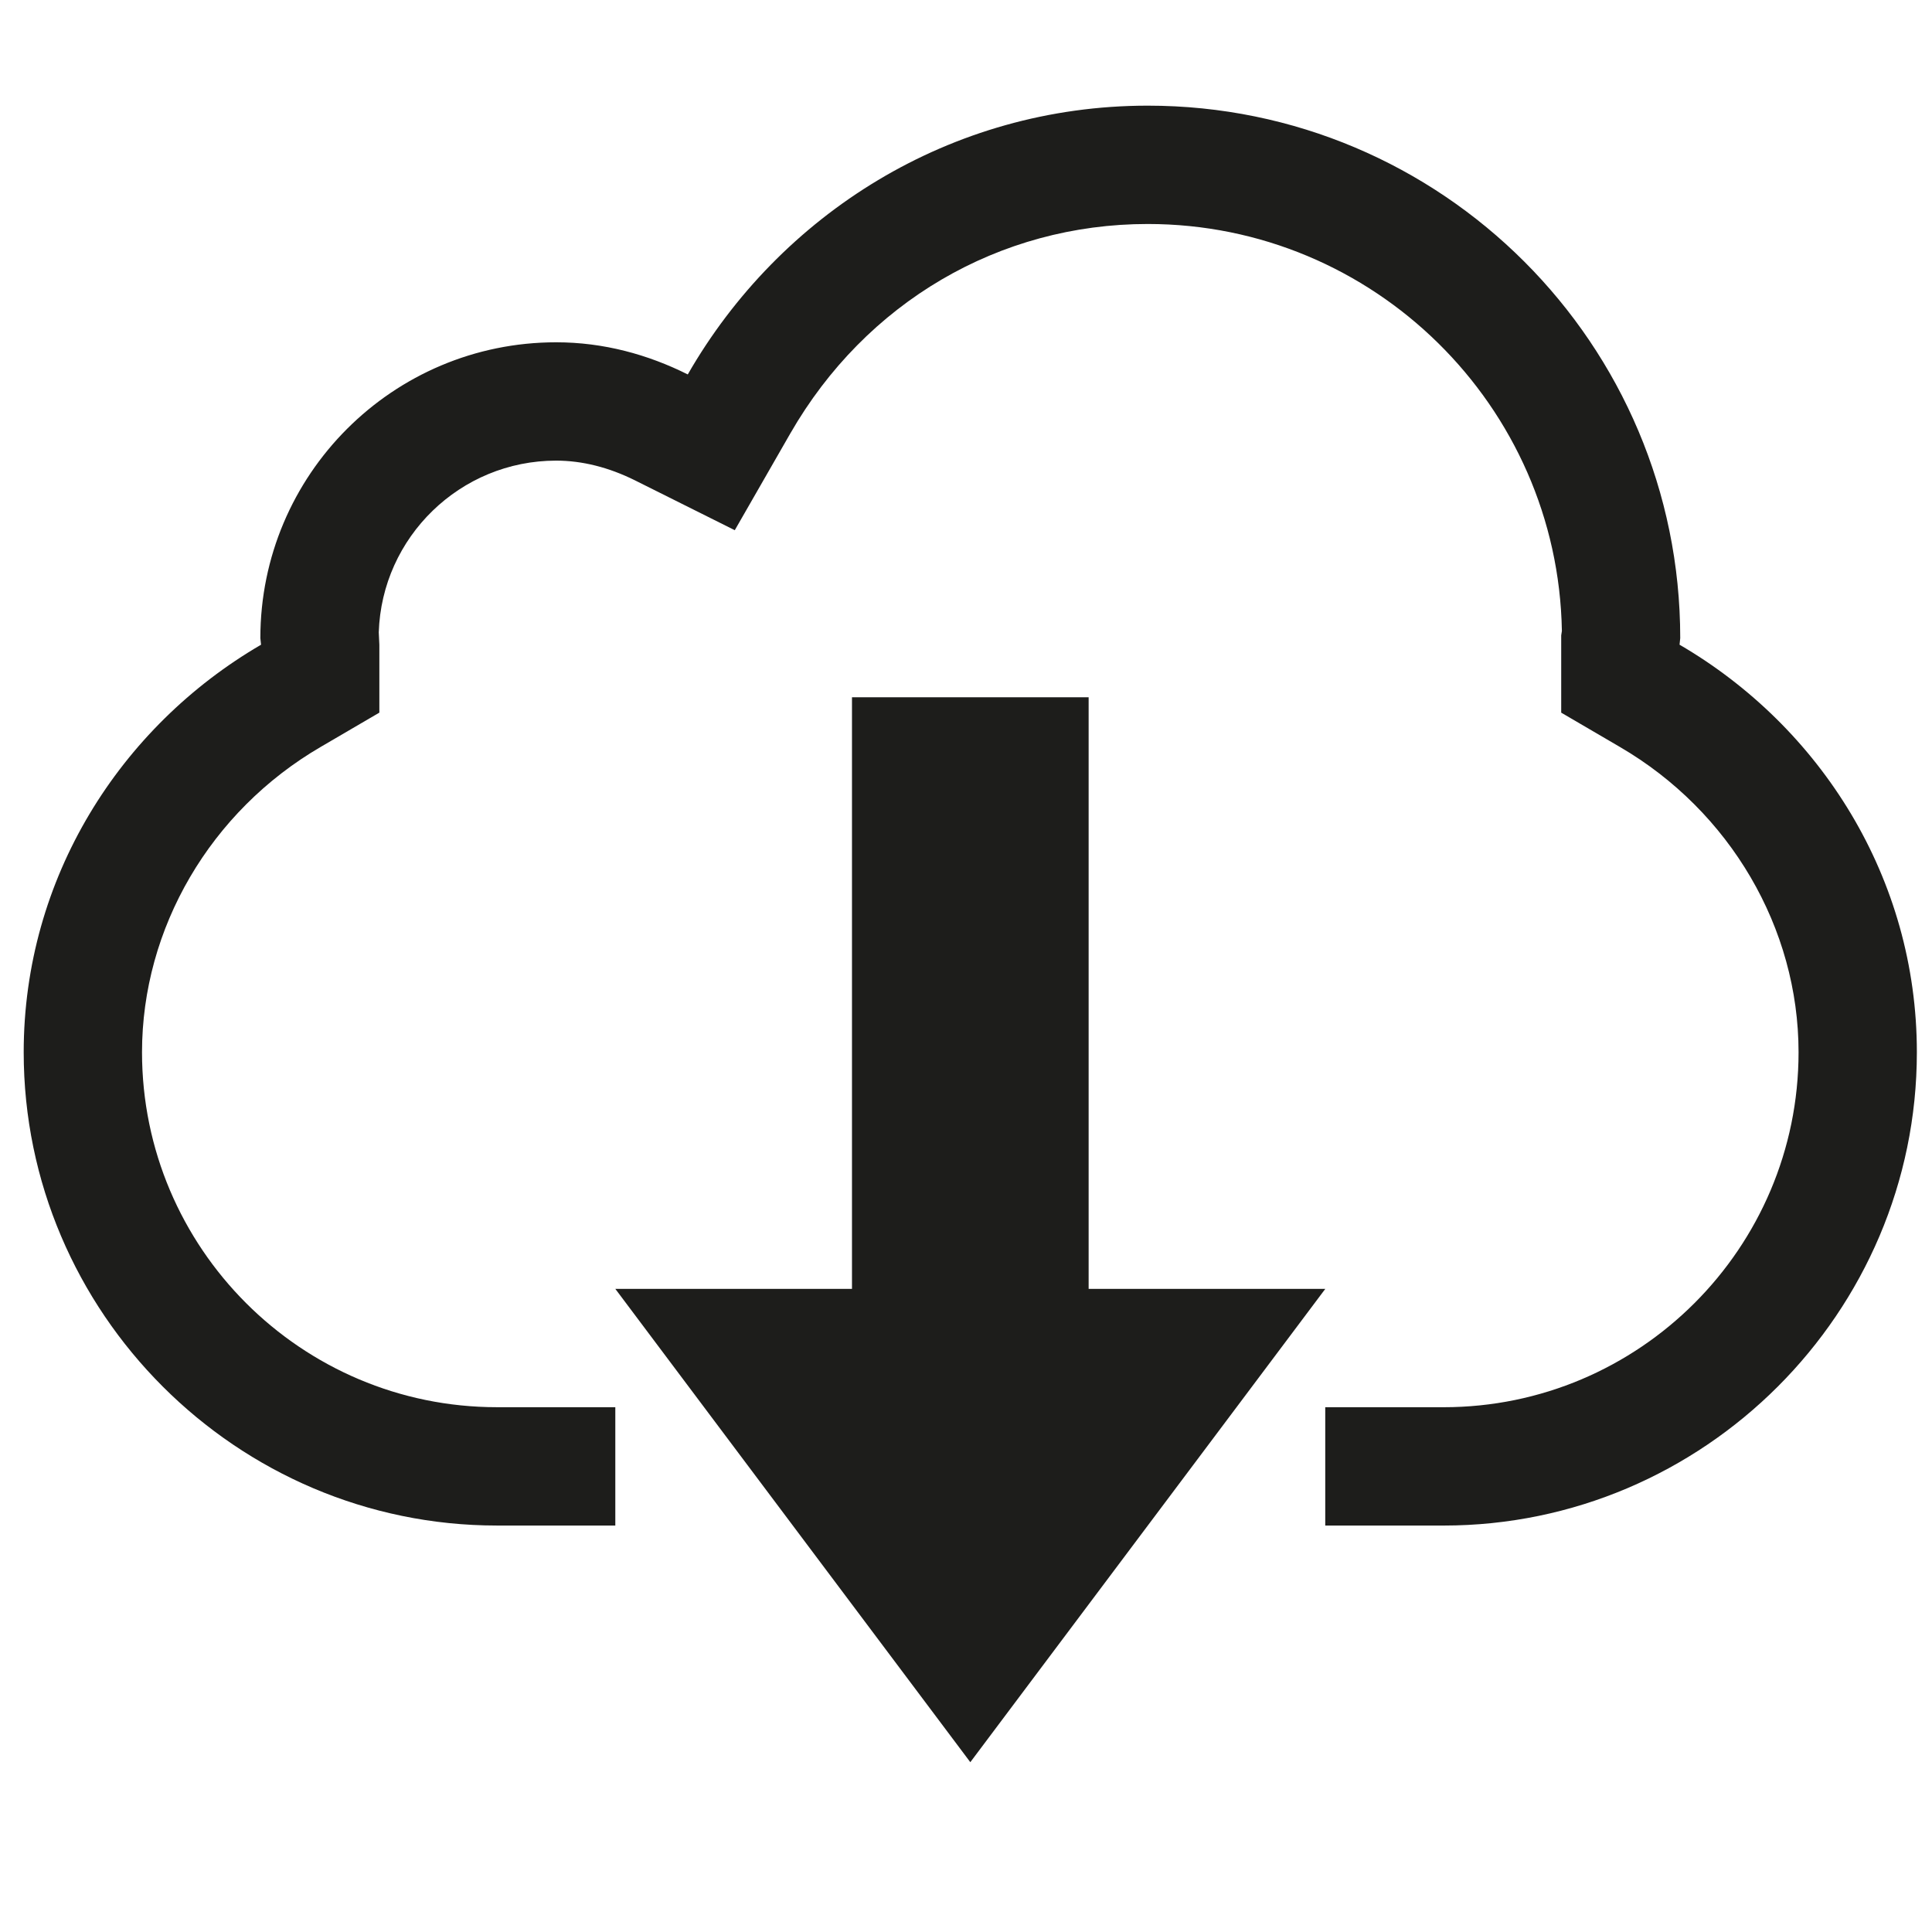 <?xml version="1.0" encoding="utf-8"?>
<!-- Generator: Adobe Illustrator 16.0.4, SVG Export Plug-In . SVG Version: 6.00 Build 0)  -->
<!DOCTYPE svg PUBLIC "-//W3C//DTD SVG 1.1//EN" "http://www.w3.org/Graphics/SVG/1.1/DTD/svg11.dtd">
<svg version="1.1" id="Layer_1" xmlns="http://www.w3.org/2000/svg" xmlns:xlink="http://www.w3.org/1999/xlink" x="0px" y="0px"
	 width="128px" height="128px" viewBox="0 0 128 128" enable-background="new 0 0 128 128" xml:space="preserve">
<g>
	<path fill="#1D1D1B" d="M111.275,42.713l0.045-0.437C111.32,22.793,95.526,7,76.043,7c-13.09,0-24.39,7.211-30.476,17.807
		c-2.641-1.317-5.565-2.129-8.72-2.129c-10.825,0-19.598,8.774-19.598,19.599l0.046,0.437C7.955,48.156,1.57,58.177,1.57,69.715
		c0,17.247,14.109,31.356,31.357,31.356h7.839v-7.84h-7.839c-12.969,0-23.518-10.549-23.518-23.517
		c0-8.222,4.532-15.97,11.835-20.227l3.889-2.273v-4.501l-0.039-0.819c0.2-6.309,5.397-11.376,11.751-11.376
		c1.73,0,3.483,0.444,5.214,1.302l6.622,3.307l3.682-6.415c4.992-8.682,13.841-13.872,23.678-13.872
		c14.976,0,27.178,12.05,27.438,26.962l-0.045,0.291v5.122l3.889,2.273c7.303,4.257,11.836,12.004,11.836,20.227
		c0,12.968-10.55,23.517-23.519,23.517h-7.839v7.84h7.839c17.248,0,31.357-14.109,31.357-31.356
		C126.999,58.177,120.614,48.156,111.275,42.713z"/>
	<polygon fill="#1D1D1B" points="64.286,116.75 87.803,85.393 72.125,85.393 72.125,46.196 56.446,46.196 56.446,85.393 
		40.768,85.393 	"/>
</g>
</svg>
